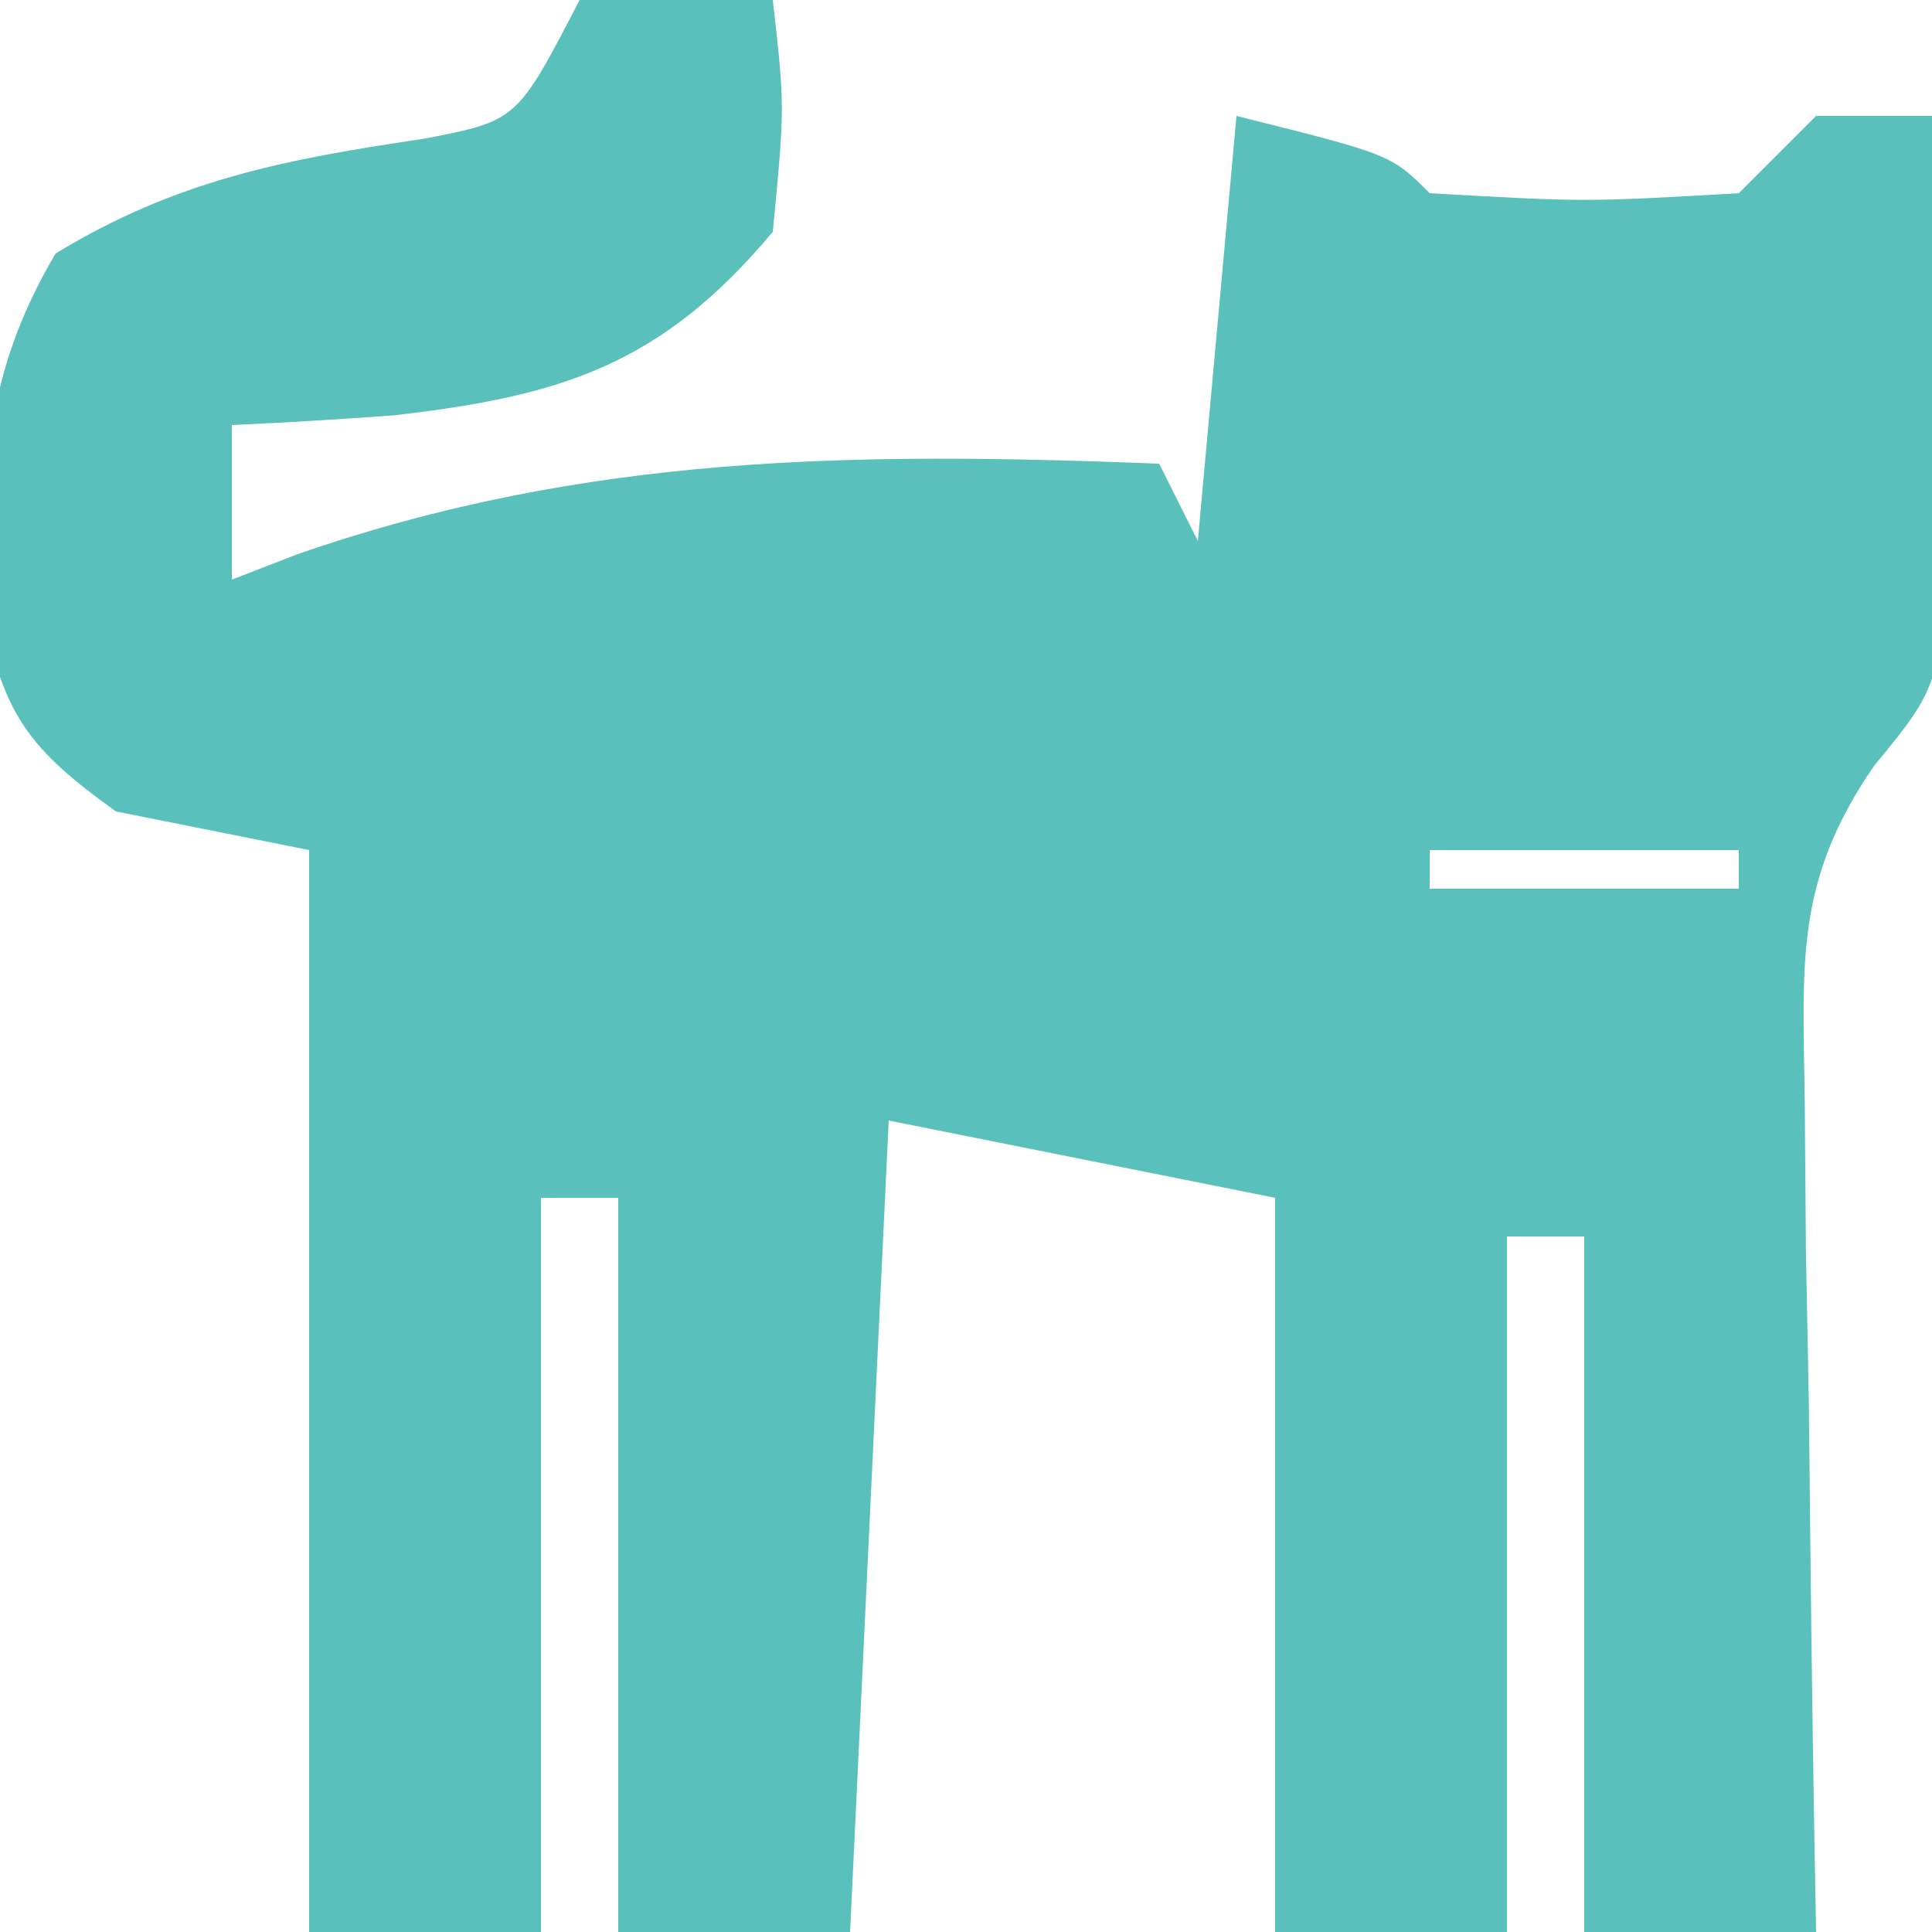 <?xml version="1.0" encoding="UTF-8"?>
<svg version="1.1" xmlns="http://www.w3.org/2000/svg" width="50" height="50">
<path d="M0 0 C2.625 -0.188 2.625 -0.188 5 0 C5.312 2.75 5.312 2.75 5 6 C2.102 9.459 -0.482 10.251 -4.812 10.75 C-6.207 10.85 -7.603 10.939 -9 11 C-9 12.32 -9 13.64 -9 15 C-8.441 14.783 -7.881 14.567 -7.305 14.344 C0.185 11.743 7.13 11.694 15 12 C15.33 12.66 15.66 13.32 16 14 C16.33 10.37 16.66 6.74 17 3 C21 4 21 4 22 5 C26.017 5.229 26.017 5.229 30 5 C30.66 4.34 31.32 3.68 32 3 C32.99 3 33.98 3 35 3 C35.081 5.417 35.141 7.832 35.188 10.25 C35.213 10.932 35.238 11.614 35.264 12.316 C35.34 17.586 35.34 17.586 33.5 19.822 C31.442 22.811 31.658 24.913 31.707 28.516 C31.717 29.766 31.726 31.016 31.736 32.305 C31.761 33.607 31.787 34.909 31.812 36.25 C31.826 37.567 31.84 38.885 31.854 40.242 C31.889 43.495 31.938 46.747 32 50 C30.02 50 28.04 50 26 50 C26 44.06 26 38.12 26 32 C25.34 32 24.68 32 24 32 C24 37.94 24 43.88 24 50 C22.02 50 20.04 50 18 50 C18 43.73 18 37.46 18 31 C14.7 30.34 11.4 29.68 8 29 C7.67 35.93 7.34 42.86 7 50 C5.02 50 3.04 50 1 50 C1 43.73 1 37.46 1 31 C0.34 31 -0.32 31 -1 31 C-1 37.27 -1 43.54 -1 50 C-2.98 50 -4.96 50 -7 50 C-7 40.76 -7 31.52 -7 22 C-8.65 21.67 -10.3 21.34 -12 21 C-14.21 19.409 -14.886 18.555 -15.434 15.879 C-15.44 12.236 -15.441 9.747 -13.562 6.562 C-10.438 4.657 -7.619 4.121 -4.023 3.59 C-1.618 3.124 -1.618 3.124 0 0 Z M22 22 C22 22.33 22 22.66 22 23 C24.64 23 27.28 23 30 23 C30 22.67 30 22.34 30 22 C27.36 22 24.72 22 22 22 Z " fill="#59C0BC" transform="translate(15,0)"/>
</svg>
